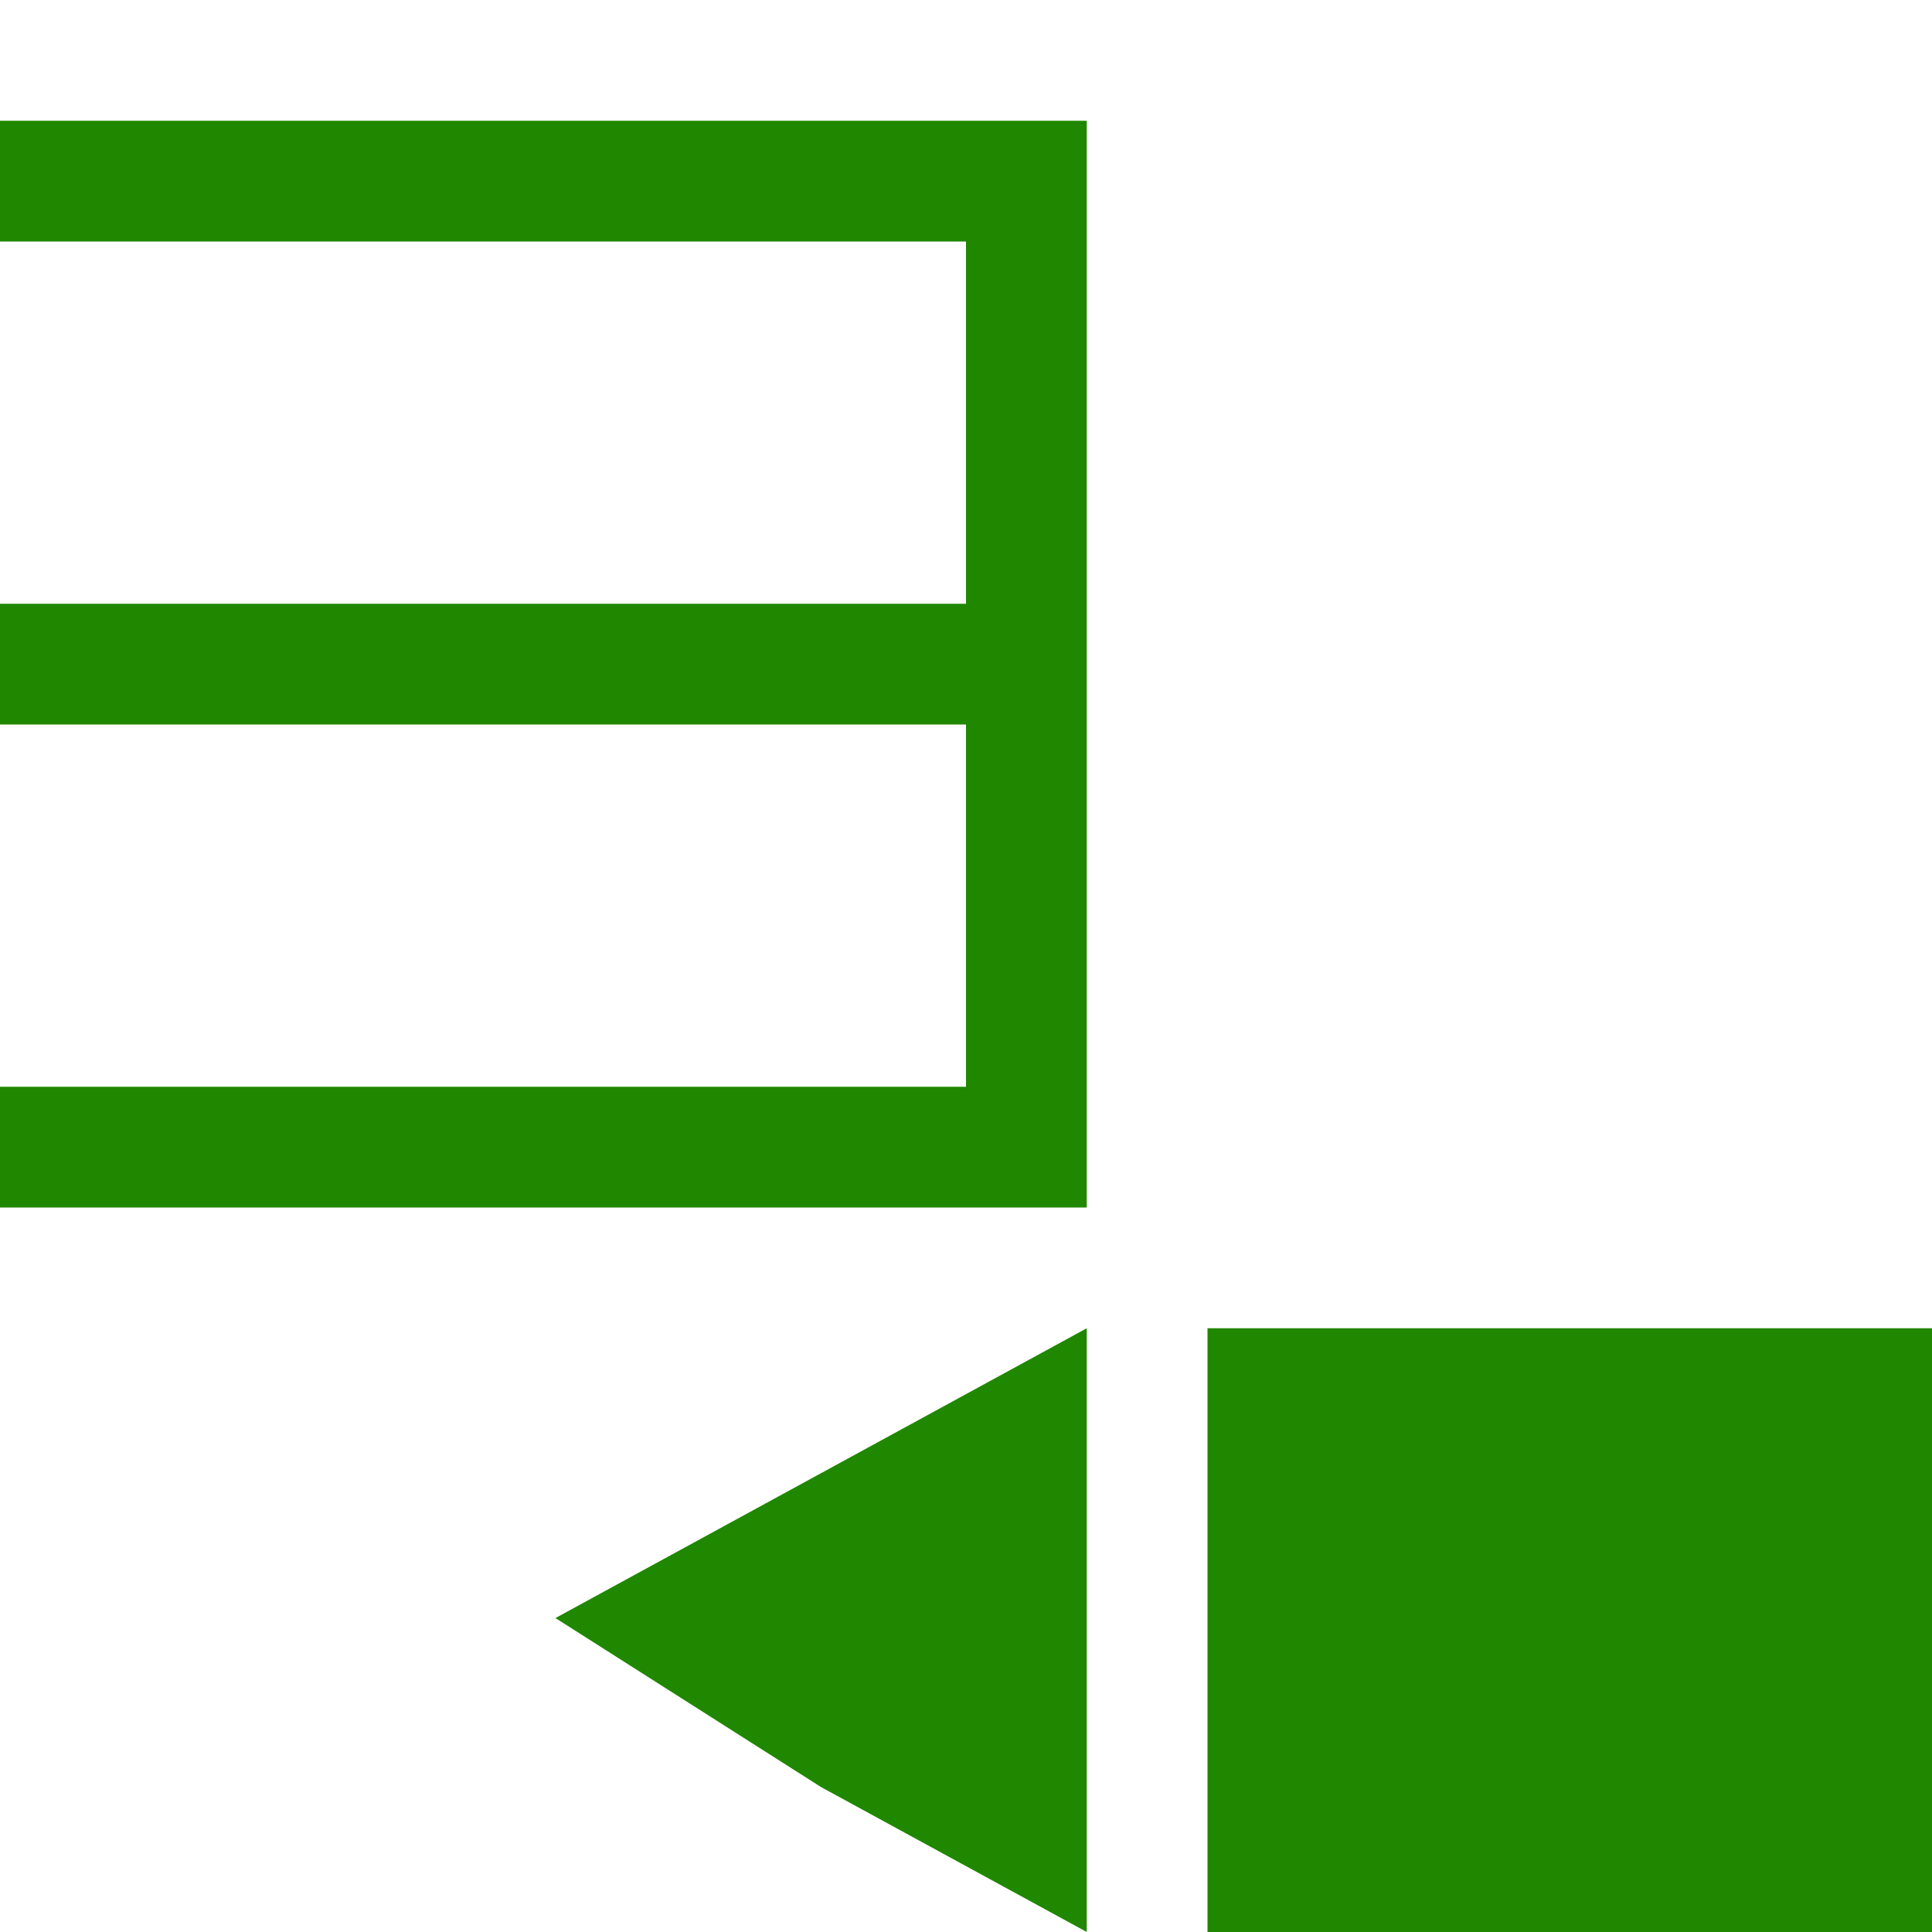 <!DOCTYPE svg PUBLIC "-//W3C//DTD SVG 1.1//EN" "http://www.w3.org/Graphics/SVG/1.1/DTD/svg11.dtd"><svg xmlns="http://www.w3.org/2000/svg" width="16" height="16" viewBox="0 -1 16 16" preserveAspectRatio="xMinYMid meet" overflow="visible" enable-background="new 0 -1 16 16"><path d="M16 10v5h-6v-5h6zm-9.2 3.8l2.2 1.2v-5l-2.2 1.2-2.2 1.2 2.2 1.4zm-6.8-13.8v1h8v3h-8v1h8v3h-8v1h9v-9h-9z" fill="#208700"/></svg>